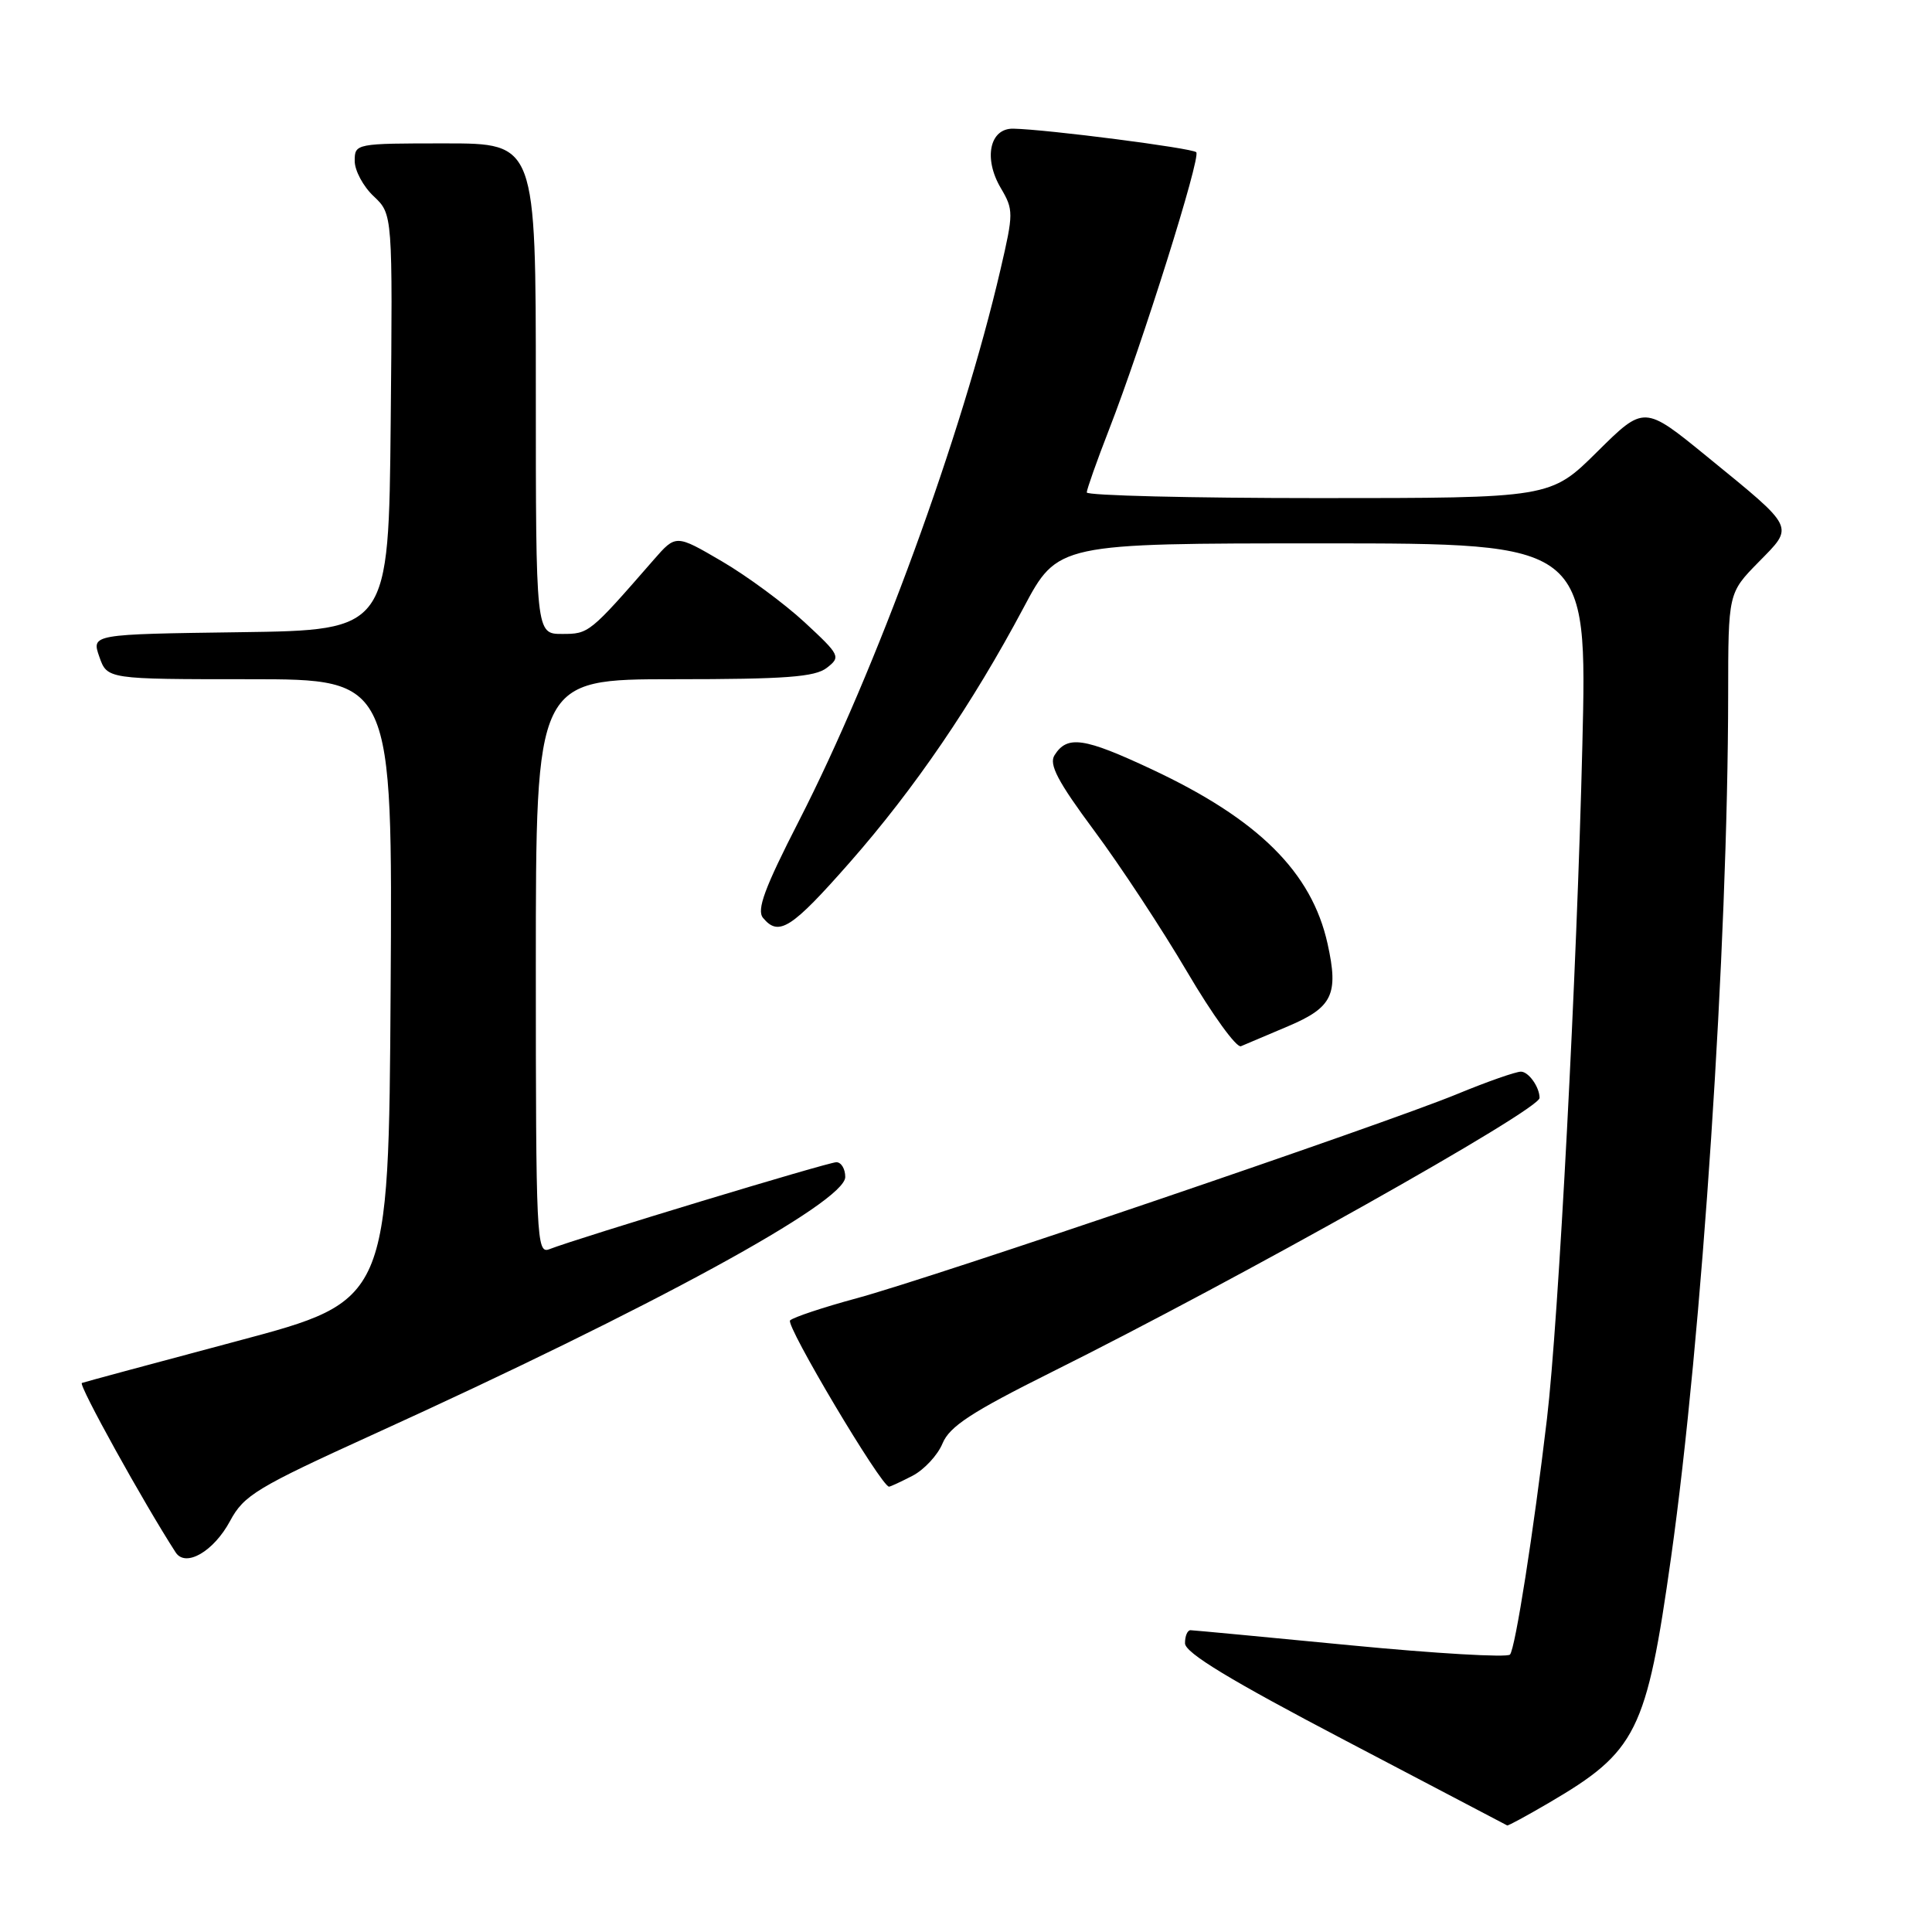 <?xml version="1.0" encoding="UTF-8" standalone="no"?>
<!DOCTYPE svg PUBLIC "-//W3C//DTD SVG 1.1//EN" "http://www.w3.org/Graphics/SVG/1.1/DTD/svg11.dtd" >
<svg xmlns="http://www.w3.org/2000/svg" xmlns:xlink="http://www.w3.org/1999/xlink" version="1.1" viewBox="0 0 256 256">
 <g >
 <path fill="currentColor"
d=" M 205.21 238.90 C 216.88 232.08 218.16 229.52 221.43 206.33 C 225.53 177.20 228.96 125.37 228.99 92.04 C 229.00 78.58 229.00 78.58 233.01 74.49 C 237.77 69.64 238.02 70.16 226.18 60.49 C 217.86 53.70 217.86 53.70 211.65 59.85 C 205.45 66.00 205.45 66.00 174.72 66.00 C 157.83 66.00 144.00 65.66 144.00 65.25 C 144.01 64.84 145.33 61.09 146.95 56.93 C 151.36 45.60 159.15 20.82 158.51 20.17 C 157.96 19.62 138.72 17.14 134.27 17.05 C 131.14 16.98 130.29 20.98 132.60 24.90 C 134.31 27.80 134.31 28.23 132.57 35.71 C 127.47 57.67 116.11 88.75 105.88 108.74 C 101.30 117.68 100.23 120.58 101.11 121.63 C 103.19 124.14 104.87 123.06 112.62 114.25 C 121.20 104.48 128.84 93.28 135.63 80.52 C 140.16 72.00 140.16 72.00 175.24 72.00 C 210.32 72.00 210.32 72.00 209.67 98.75 C 208.95 128.78 206.51 175.11 204.98 188.00 C 203.21 202.97 200.78 218.48 200.08 219.24 C 199.71 219.65 190.21 219.10 178.96 218.01 C 167.71 216.92 158.16 216.02 157.75 216.01 C 157.34 216.01 157.01 216.79 157.02 217.75 C 157.03 219.01 163.02 222.64 178.27 230.63 C 189.94 236.75 199.59 241.81 199.71 241.88 C 199.82 241.95 202.29 240.61 205.21 238.90 Z  M 30.49 201.53 C 32.32 198.12 34.01 197.10 49.50 190.05 C 86.42 173.26 112.00 159.30 112.00 155.96 C 112.00 154.88 111.47 154.00 110.82 154.00 C 109.73 154.00 76.68 164.01 72.75 165.54 C 71.10 166.17 71.00 163.99 71.00 128.11 C 71.00 90.00 71.00 90.00 89.31 90.00 C 104.10 90.00 107.99 89.71 109.56 88.49 C 111.43 87.04 111.32 86.82 106.63 82.47 C 103.94 79.98 99.01 76.34 95.66 74.38 C 89.56 70.81 89.56 70.81 86.64 74.15 C 78.10 83.95 78.03 84.00 74.48 84.00 C 71.00 84.00 71.00 84.00 71.00 51.50 C 71.00 19.00 71.00 19.00 59.00 19.00 C 47.11 19.00 47.00 19.02 47.00 21.33 C 47.00 22.60 48.13 24.71 49.52 26.01 C 52.03 28.38 52.03 28.38 51.77 55.94 C 51.50 83.50 51.50 83.50 31.81 83.77 C 12.12 84.04 12.12 84.04 13.16 87.02 C 14.20 90.00 14.20 90.00 33.11 90.00 C 52.02 90.00 52.02 90.00 51.76 131.18 C 51.50 172.35 51.50 172.35 31.50 177.68 C 20.50 180.61 11.21 183.12 10.85 183.25 C 10.34 183.45 19.05 199.17 23.28 205.71 C 24.60 207.73 28.32 205.58 30.49 201.53 Z  M 120.91 195.55 C 122.45 194.75 124.25 192.82 124.89 191.26 C 125.83 189.00 128.73 187.11 139.33 181.82 C 164.24 169.41 204.00 147.07 204.00 145.48 C 204.00 144.05 202.55 142.00 201.53 142.00 C 200.84 142.00 197.02 143.34 193.05 144.98 C 183.34 148.98 123.54 169.32 113.50 172.03 C 109.10 173.22 105.14 174.54 104.69 174.96 C 104.04 175.57 116.76 196.96 117.80 196.99 C 117.96 197.00 119.36 196.35 120.91 195.55 Z  M 170.66 135.99 C 176.57 133.49 177.40 131.77 175.91 125.05 C 173.81 115.57 166.75 108.56 152.62 101.94 C 143.62 97.72 141.41 97.40 139.73 100.07 C 138.96 101.28 140.16 103.56 144.99 110.07 C 148.44 114.71 153.98 123.13 157.31 128.79 C 160.64 134.45 163.84 138.87 164.43 138.63 C 165.02 138.38 167.82 137.19 170.66 135.99 Z "/>
</g>
</svg>
